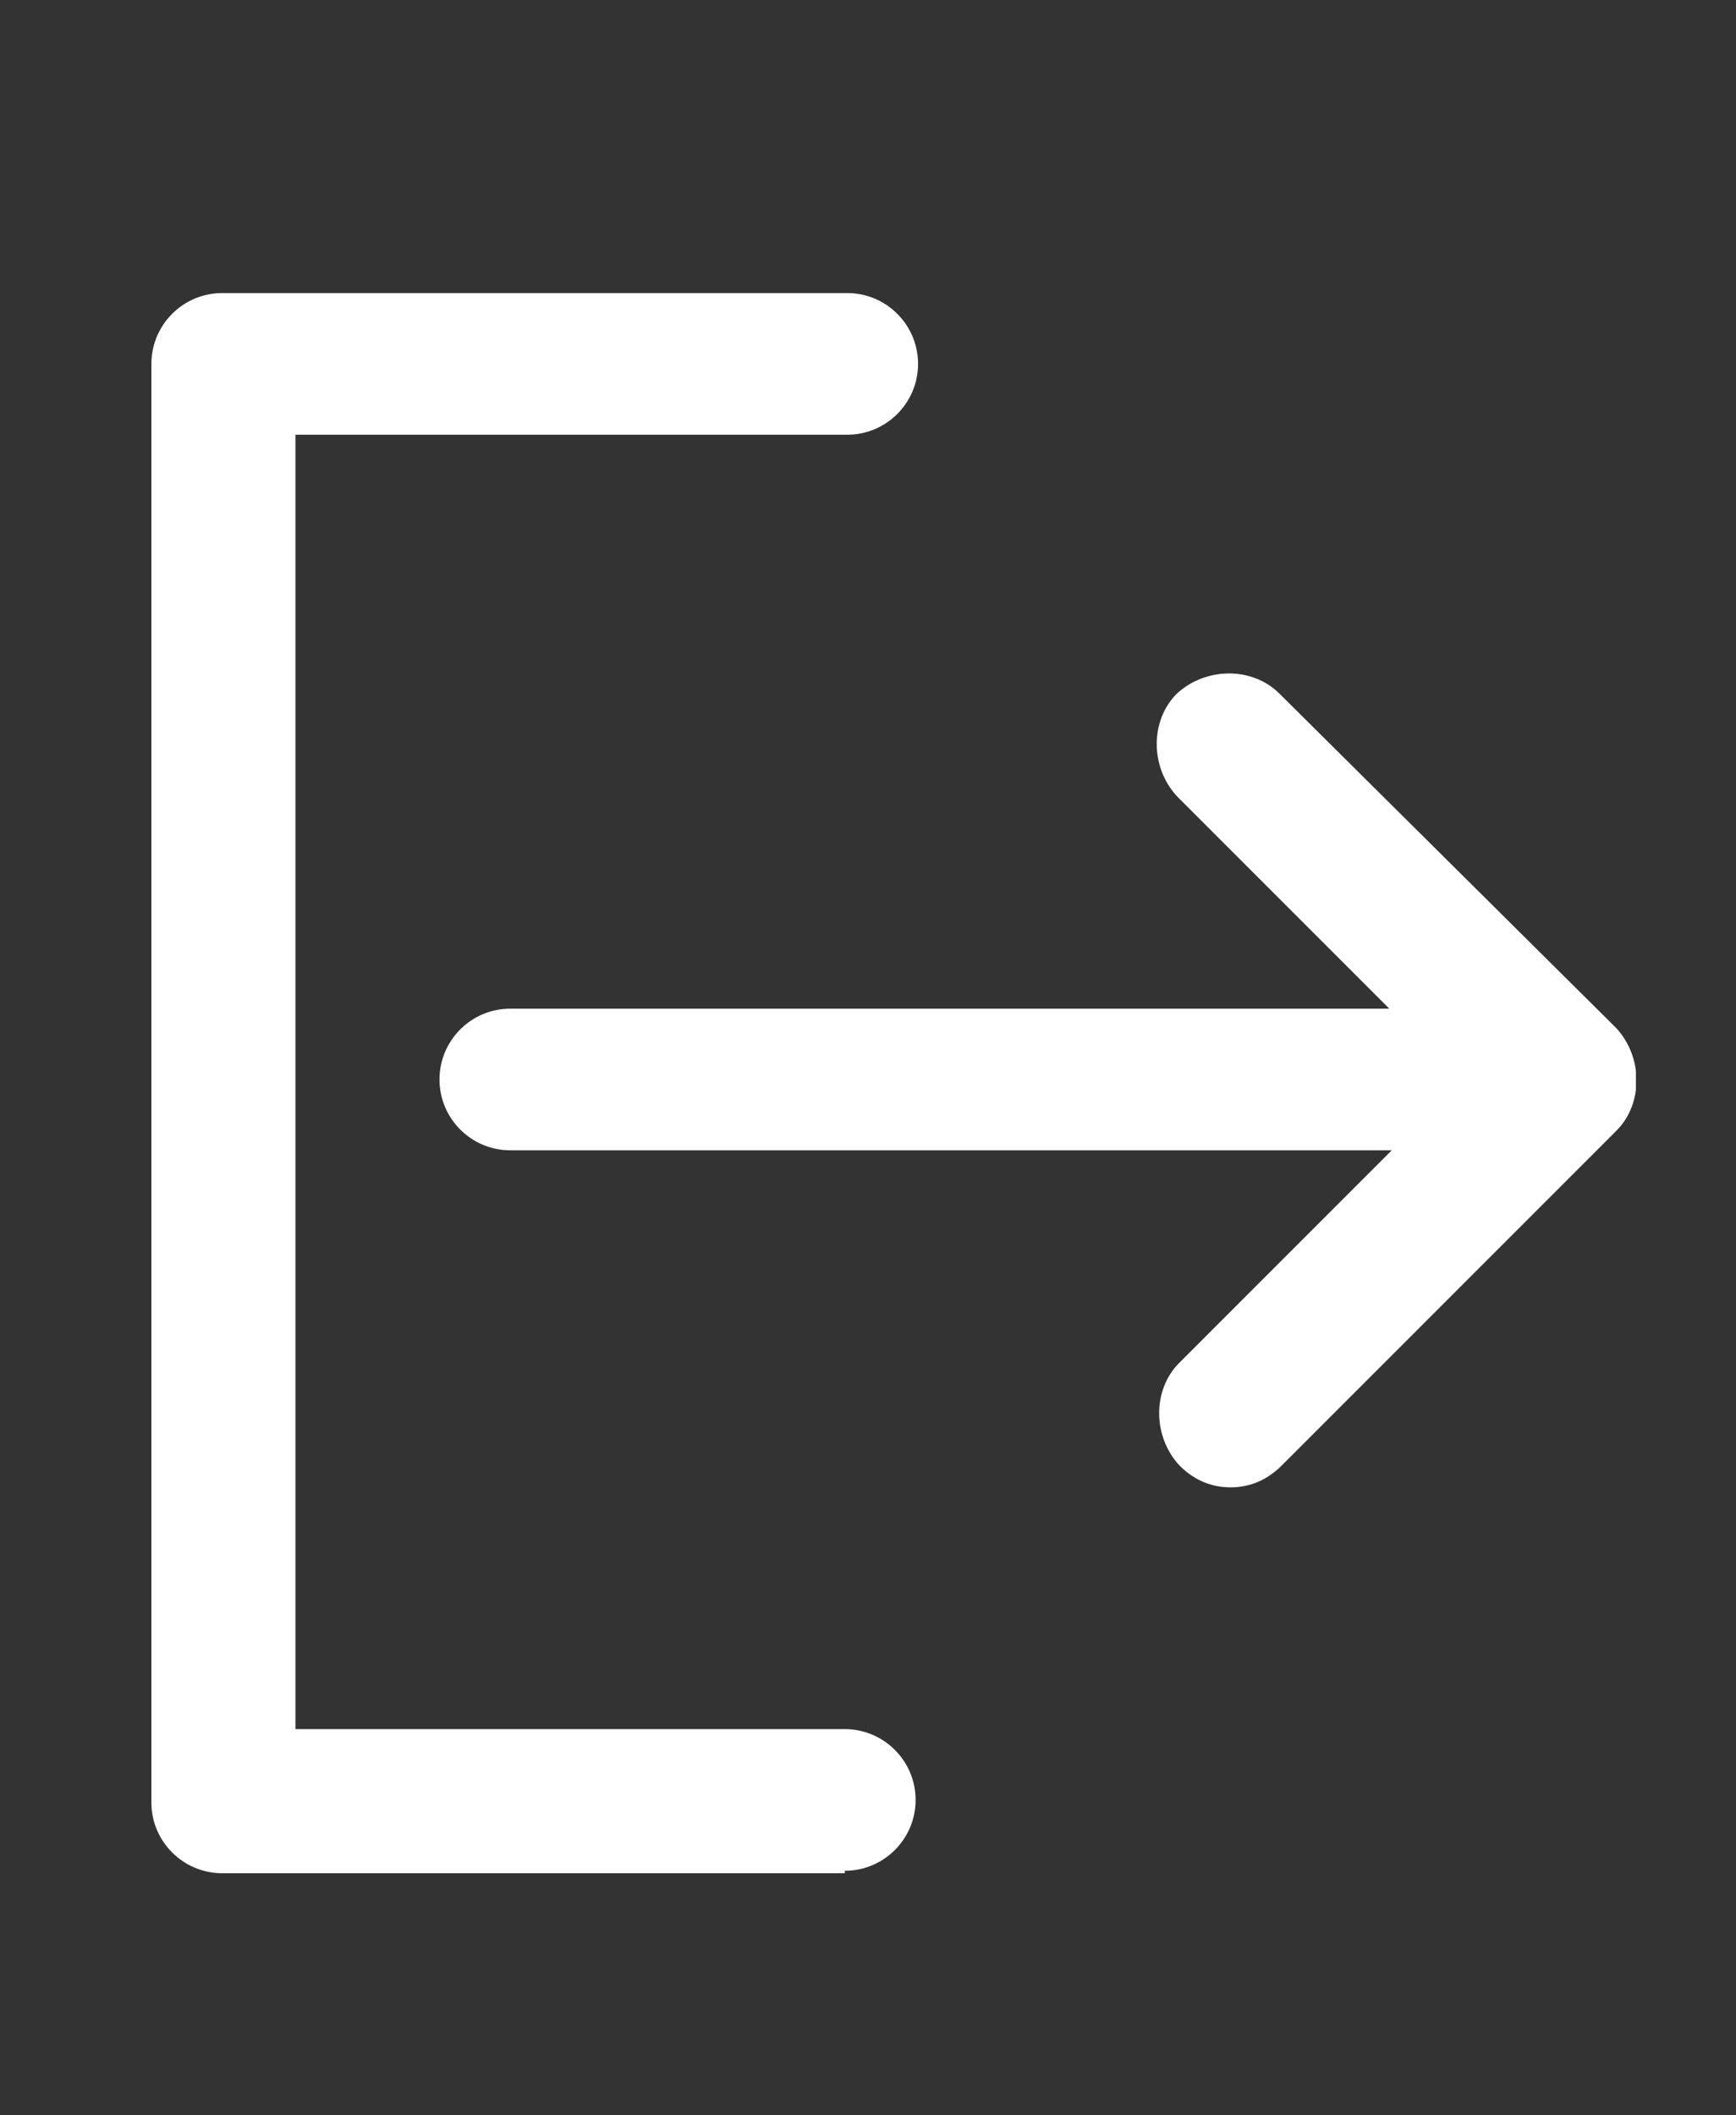 <?xml version="1.0" encoding="utf-8"?>
<!-- Generator: Adobe Illustrator 21.1.0, SVG Export Plug-In . SVG Version: 6.00 Build 0)  -->
<svg version="1.1" id="Layer_1" xmlns="http://www.w3.org/2000/svg" xmlns:xlink="http://www.w3.org/1999/xlink" x="0px" y="0px"
	 viewBox="0 0 71.1 86.6" style="enable-background:new 0 0 71.1 86.6;" xml:space="preserve">
<rect x="0" y="0" width="71.1" height="86.6" fill="#333333" stroke="none"/>
<style type="text/css">
	.st0{clip-path:url(#SVGID_2_);}
  
  .icone-inteiro{
  fill: #fff;
  }
  
  
</style>
<g class="icone-inteiro">
	<g>
		<defs>
			<rect id="SVGID_1_" x="6.2" y="11.9" width="60.8" height="64.7"/>
		</defs>
		<clipPath id="SVGID_2_">
			<use xlink:href="#SVGID_1_"  style="overflow:visible;"/>
		</clipPath>
		<path class="st0" d="M52.4,28.4c-1.1-1.1-3-1.1-4.2,0c-1.1,1.1-1.1,3,0,4.2l8.7,8.7H20.9c-1.6,0-2.9,1.3-2.9,2.9
			c0,1.6,1.3,2.9,2.9,2.9H57l-8.7,8.7c-1.1,1.1-1.1,3,0,4.2c0.6,0.6,1.3,0.9,2.1,0.9c0.8,0,1.5-0.3,2.1-0.9l13.7-13.7
			c1.1-1.1,1.1-3,0-4.2L52.4,28.4z M52.4,28.4"/>
	</g>
	<path d="M34.6,76.6c1.6,0,2.9-1.3,2.9-2.9s-1.3-2.9-2.9-2.9H12.1v-53h22.6c1.6,0,2.9-1.3,2.9-2.9c0-1.6-1.3-2.9-2.9-2.9H9.1
		c-1.6,0-2.9,1.3-2.9,2.9v58.9c0,1.6,1.3,2.9,2.9,2.9H34.6z M34.6,76.6"/>
</g>
</svg>
